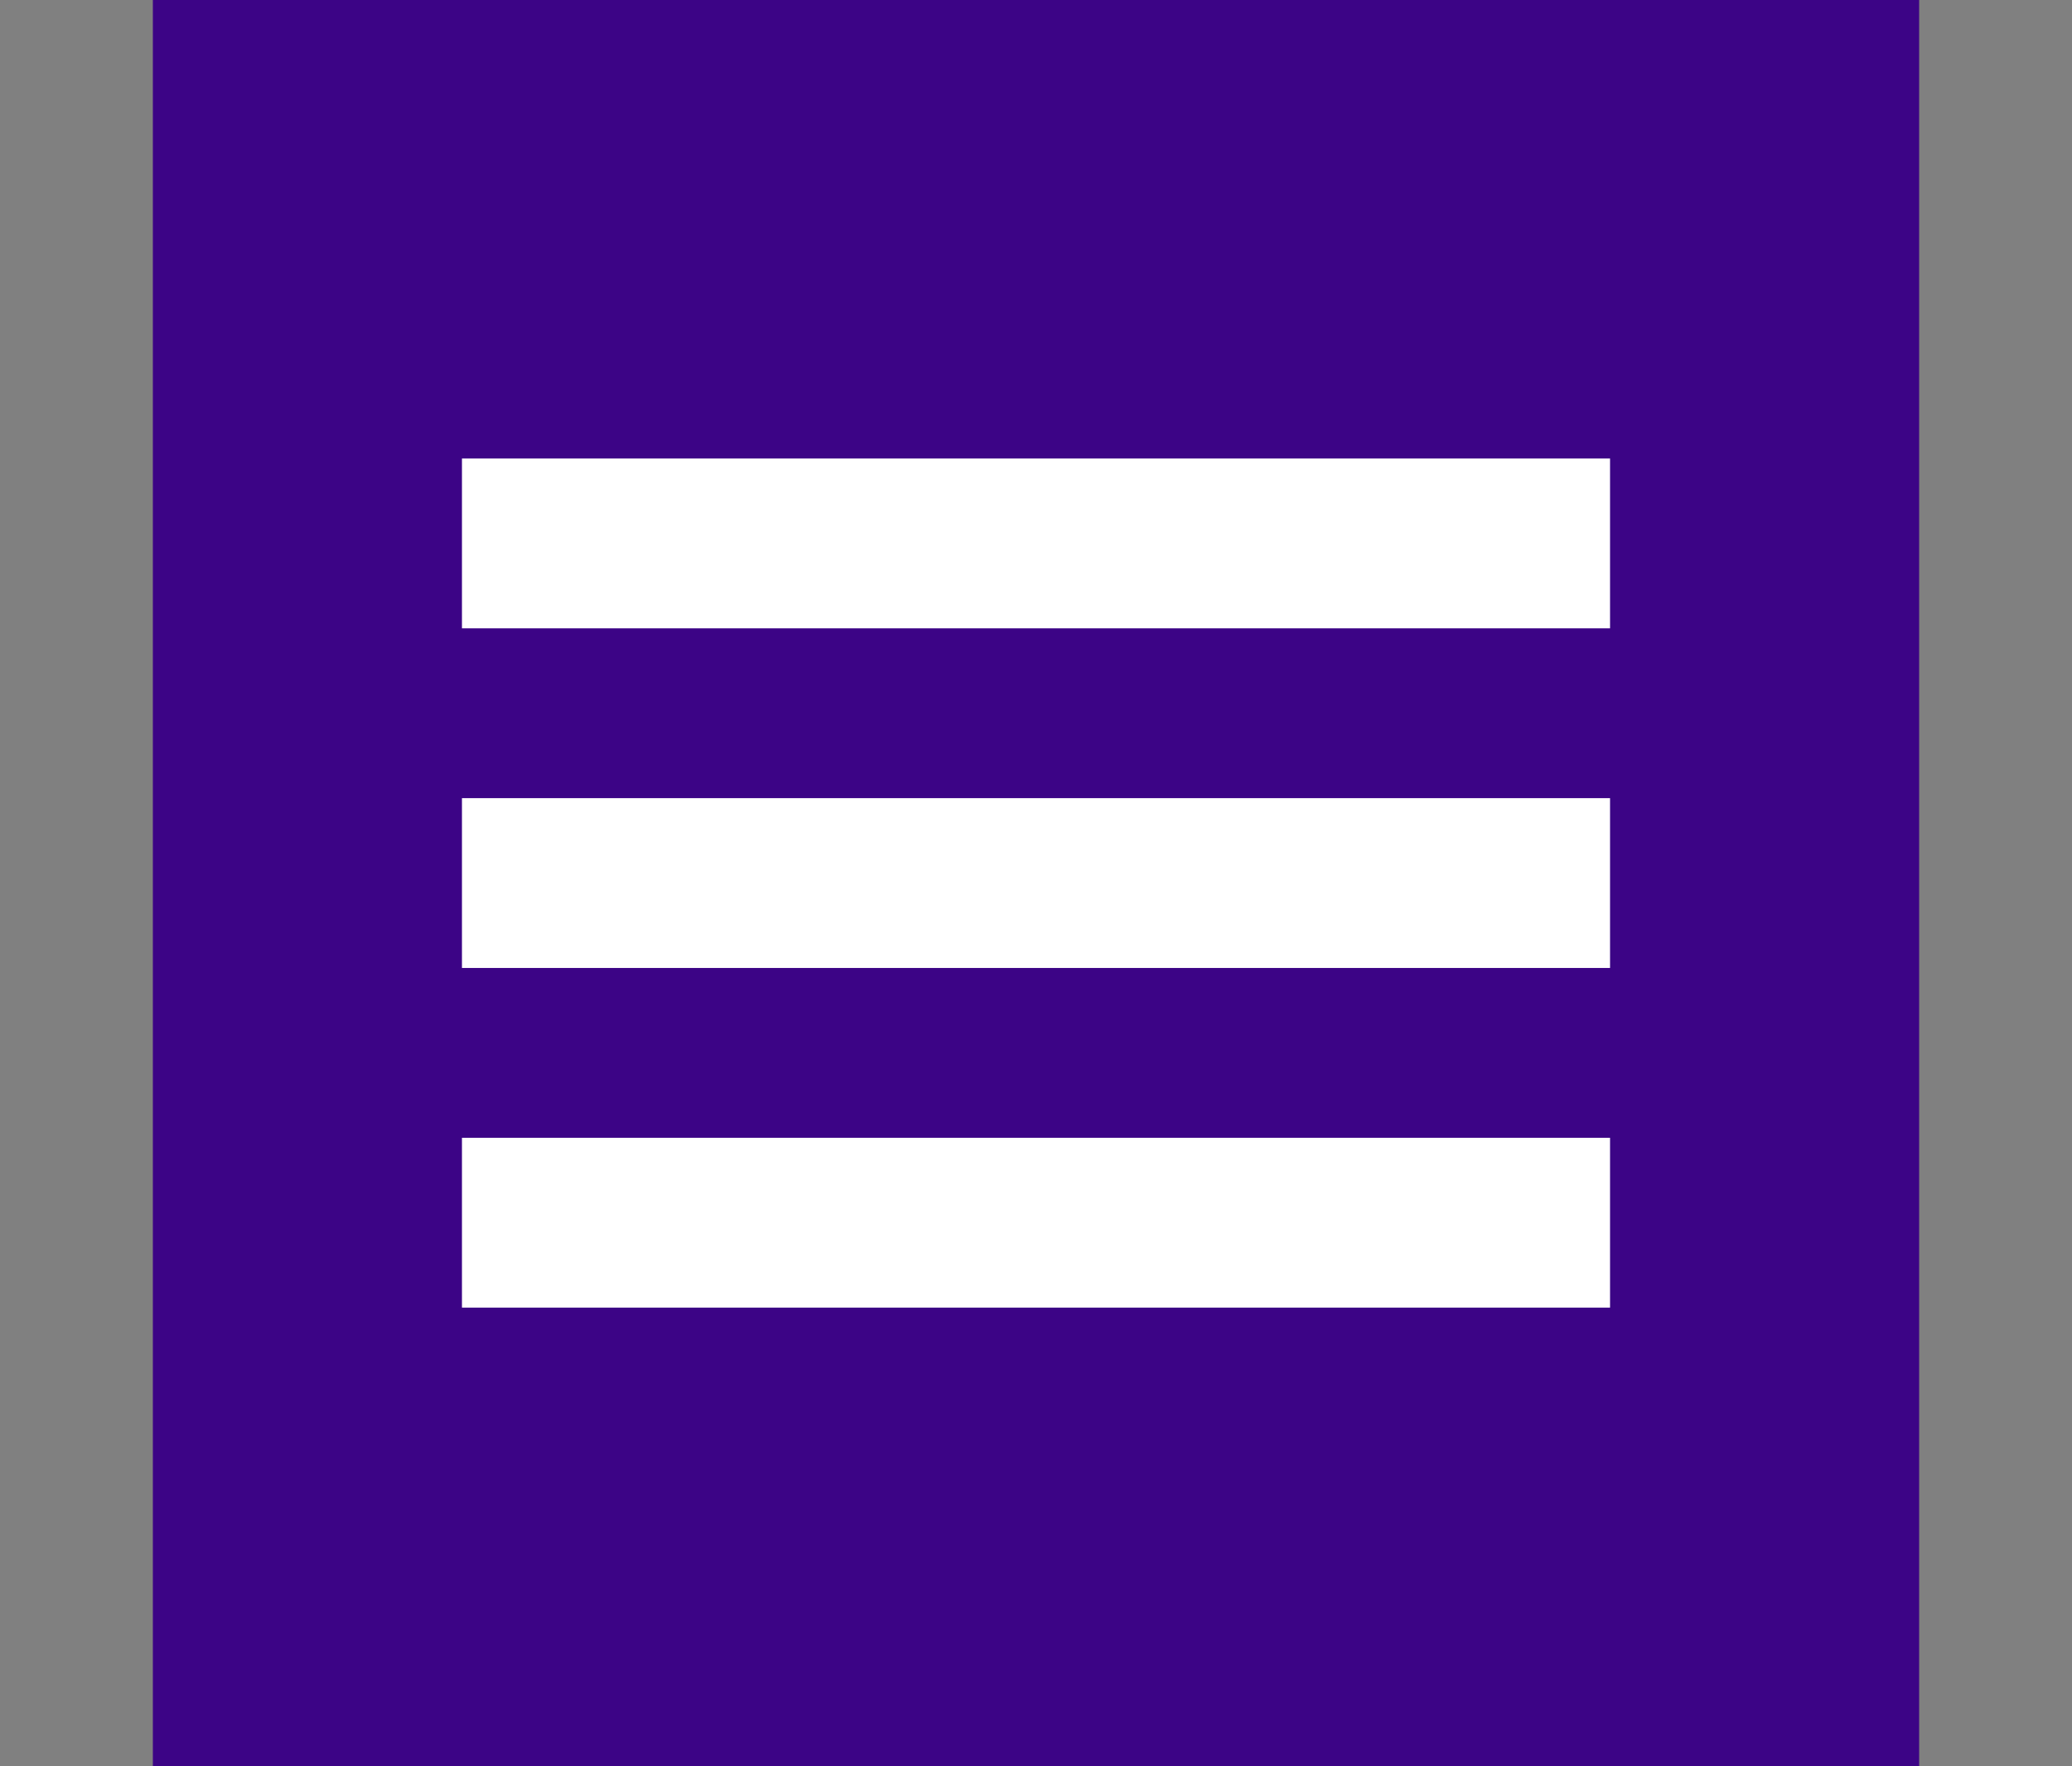 <svg width="61" height="52" viewBox="0 0 61 52" fill="none" xmlns="http://www.w3.org/2000/svg">
<rect x="0" y="0" width="61" height="52" fill="#808080" stroke="none"/>
<rect width="52" height="52" transform="translate(4.5)" fill="#3C0486"/>
<rect x="13.6" y="13.5" width="33.8" height="5" fill="white"/>
<rect x="13.6" y="23.5" width="33.8" height="5" fill="white"/>
<rect x="13.6" y="33.5" width="33.8" height="5" fill="white"/>
</svg>

